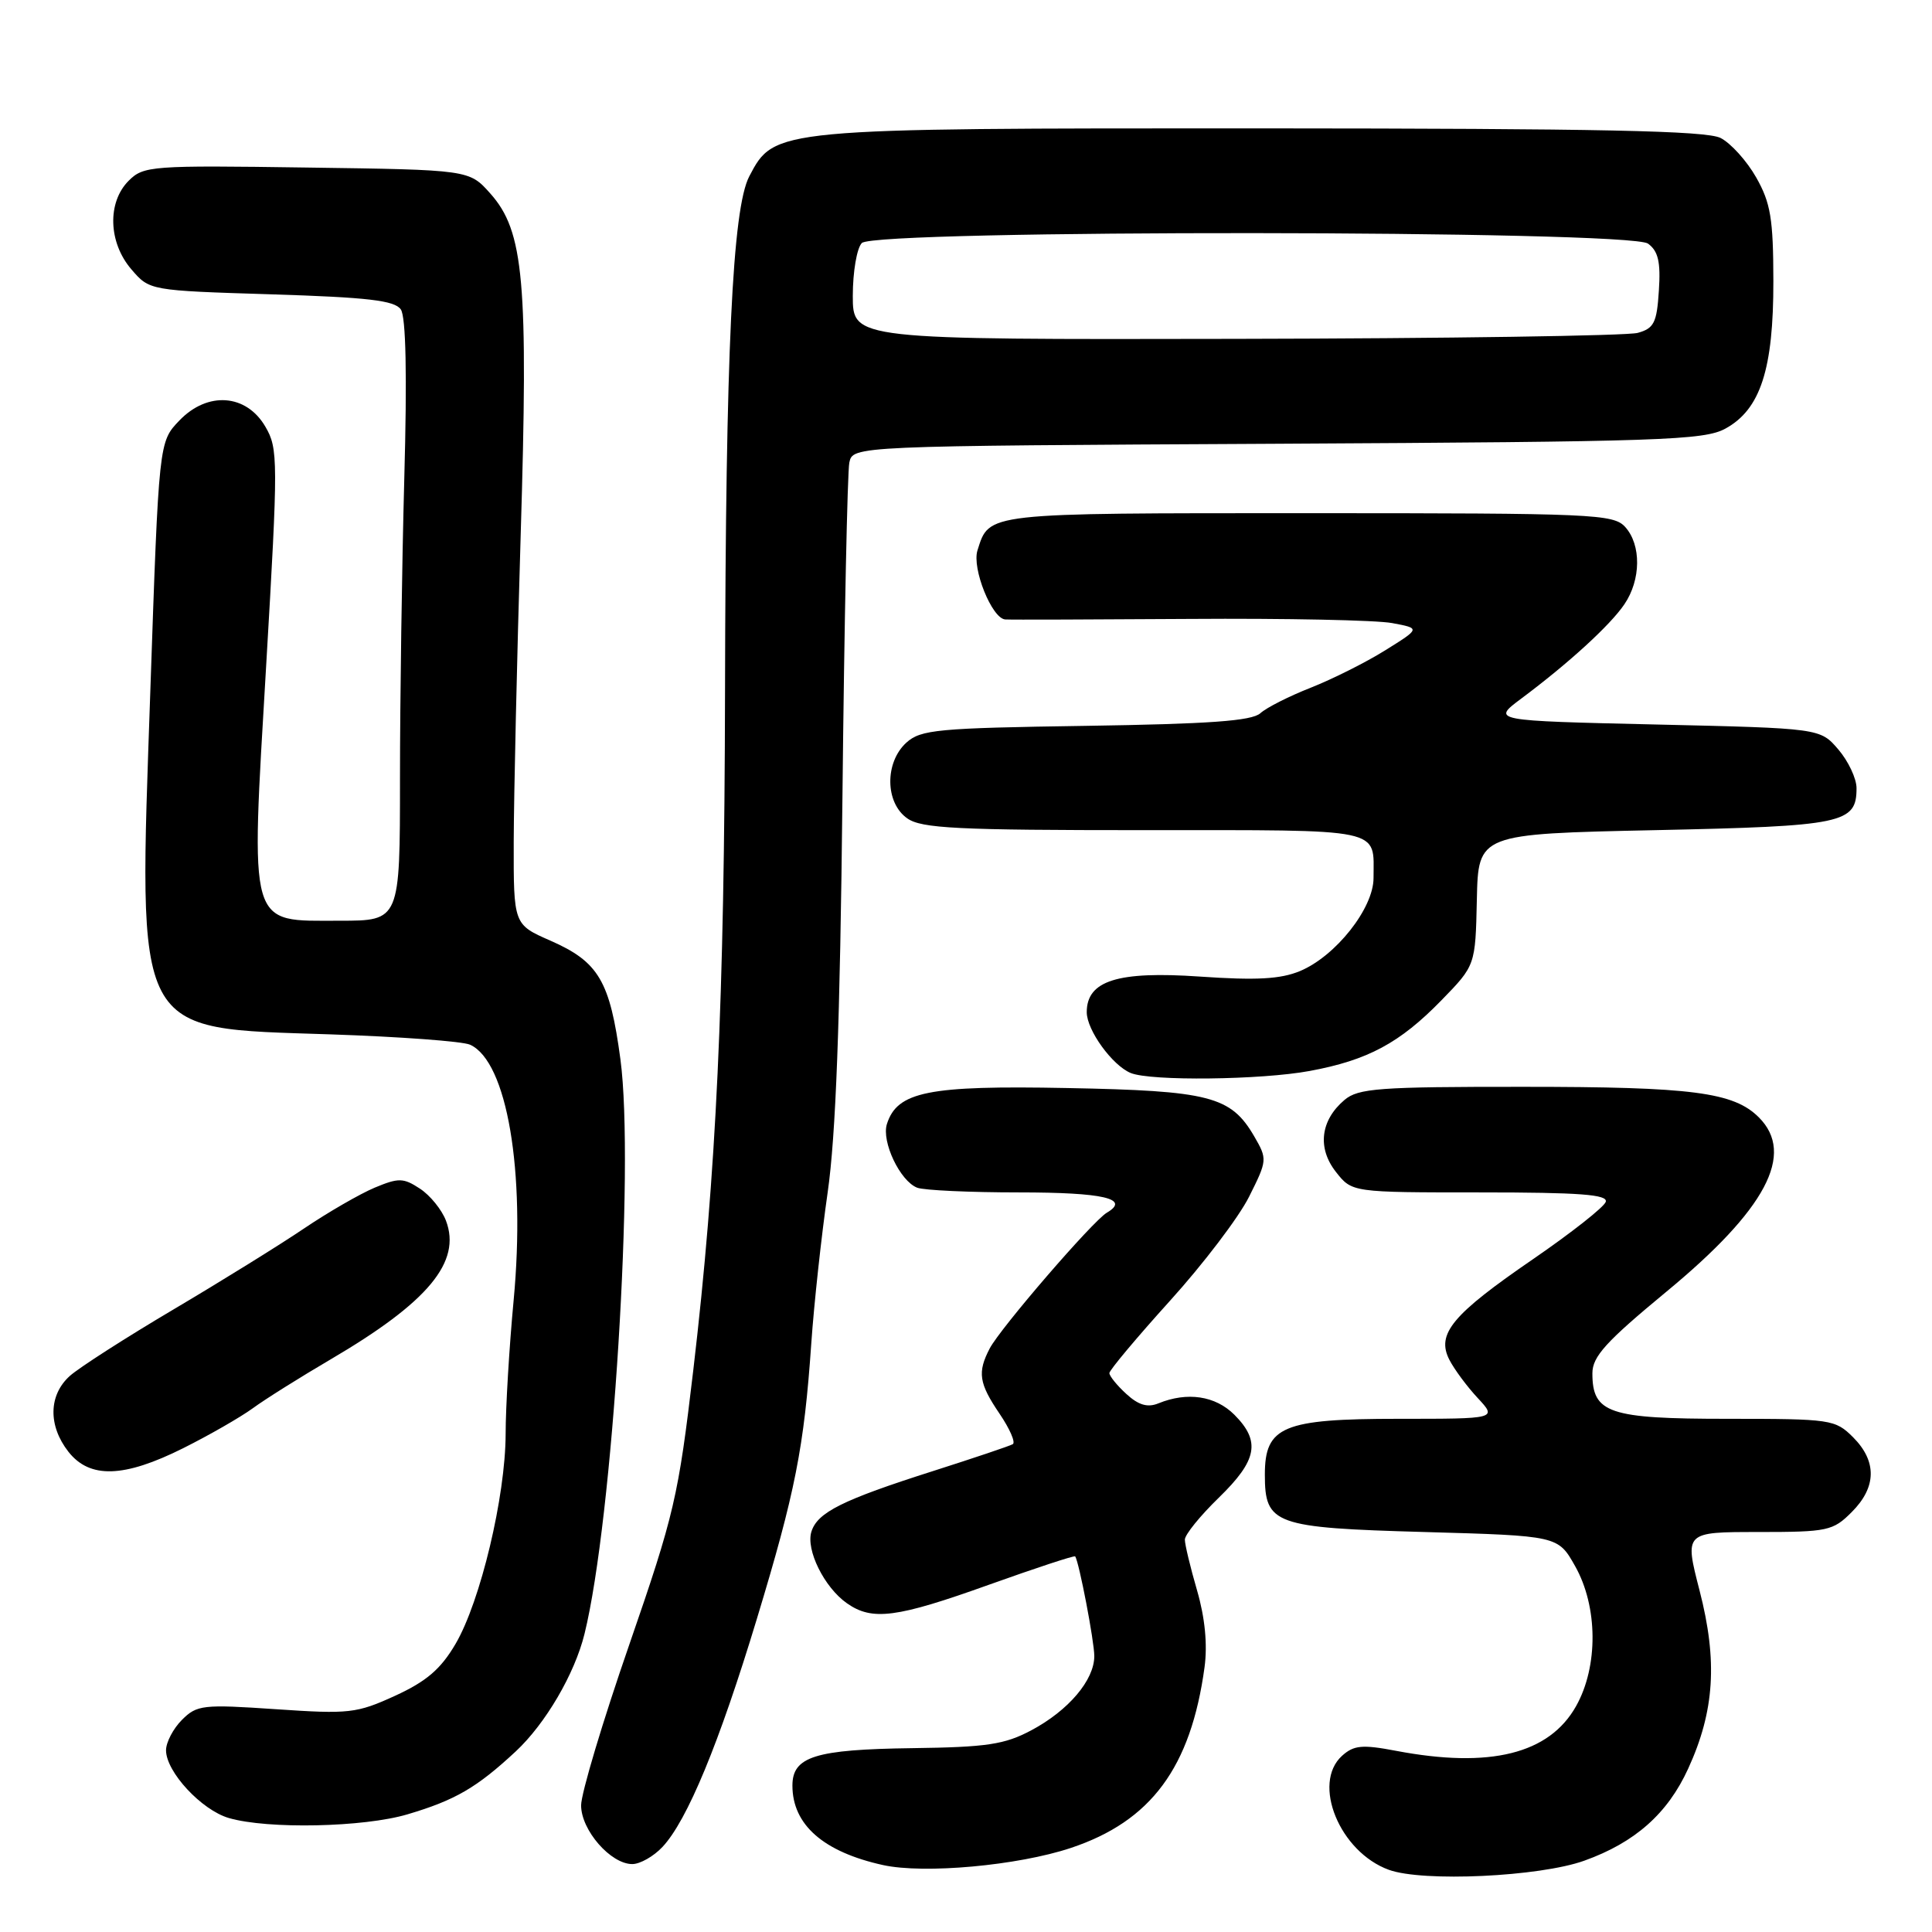 <?xml version="1.0" encoding="UTF-8" standalone="no"?>
<!DOCTYPE svg PUBLIC "-//W3C//DTD SVG 1.1//EN" "http://www.w3.org/Graphics/SVG/1.1/DTD/svg11.dtd" >
<svg xmlns="http://www.w3.org/2000/svg" xmlns:xlink="http://www.w3.org/1999/xlink" version="1.1" viewBox="0 0 256 256">
 <g >
 <path fill="currentColor"
d=" M 209.93 246.55 C 216.65 244.14 220.97 240.31 223.69 234.36 C 227.19 226.73 227.61 220.09 225.20 210.75 C 223.20 203.00 223.20 203.00 232.97 203.00 C 242.18 203.00 242.88 202.85 245.36 200.36 C 248.66 197.07 248.72 193.63 245.55 190.45 C 243.17 188.08 242.64 188.00 228.87 188.00 C 213.19 188.00 211.00 187.26 211.00 181.97 C 211.00 179.75 212.79 177.78 220.79 171.17 C 234.00 160.27 237.91 152.91 233.06 148.06 C 229.72 144.72 224.25 144.01 201.86 144.01 C 182.70 144.00 179.98 144.20 178.15 145.75 C 174.96 148.45 174.53 152.13 177.02 155.29 C 179.15 158.00 179.15 158.00 196.16 158.00 C 209.31 158.00 213.08 158.28 212.77 159.25 C 212.55 159.94 208.23 163.34 203.17 166.82 C 192.42 174.19 190.29 176.75 192.05 180.18 C 192.71 181.46 194.40 183.74 195.81 185.25 C 198.37 188.00 198.37 188.00 185.30 188.00 C 169.99 188.00 167.60 189.00 167.60 195.39 C 167.60 202.00 168.82 202.44 188.75 203.00 C 206.44 203.50 206.44 203.50 208.70 207.50 C 211.74 212.87 211.80 220.80 208.84 226.07 C 205.28 232.41 197.43 234.36 184.97 231.99 C 180.49 231.14 179.39 231.25 177.83 232.65 C 173.79 236.31 177.51 245.39 184.03 247.76 C 188.54 249.40 204.00 248.68 209.93 246.55 Z  M 141.87 244.87 C 152.52 241.33 157.80 234.20 159.61 220.90 C 160.01 217.91 159.67 214.37 158.62 210.75 C 157.73 207.69 157.00 204.66 157.00 204.01 C 157.00 203.35 159.03 200.85 161.50 198.45 C 166.61 193.48 167.07 190.98 163.55 187.45 C 161.04 184.95 157.33 184.39 153.50 185.95 C 152.07 186.54 150.86 186.19 149.25 184.71 C 148.01 183.58 147.00 182.33 147.00 181.94 C 147.00 181.56 150.61 177.25 155.02 172.37 C 159.44 167.49 164.16 161.28 165.51 158.57 C 167.93 153.74 167.94 153.59 166.19 150.57 C 163.09 145.25 160.30 144.53 141.36 144.17 C 122.99 143.81 118.89 144.64 117.52 148.94 C 116.78 151.28 119.27 156.51 121.54 157.38 C 122.44 157.72 128.50 158.00 135.02 158.00 C 146.21 158.00 149.82 158.83 146.66 160.69 C 144.79 161.79 132.56 175.97 131.14 178.68 C 129.49 181.85 129.71 183.29 132.45 187.33 C 133.80 189.32 134.59 191.13 134.20 191.36 C 133.82 191.59 129.06 193.19 123.64 194.92 C 111.62 198.75 108.33 200.39 107.52 202.94 C 106.75 205.35 109.22 210.34 112.22 212.44 C 115.58 214.80 118.78 214.38 131.06 209.98 C 137.24 207.77 142.37 206.08 142.47 206.23 C 143.00 207.05 145.00 217.50 145.00 219.44 C 145.00 222.62 141.58 226.65 136.66 229.27 C 133.12 231.16 130.77 231.51 120.88 231.64 C 108.02 231.81 105.00 232.75 105.00 236.60 C 105.00 241.79 109.11 245.39 117.00 247.13 C 122.46 248.33 134.86 247.20 141.87 244.87 Z  M 87.78 244.73 C 91.05 241.25 95.29 231.02 100.29 214.50 C 105.38 197.72 106.55 191.77 107.50 178.00 C 107.86 172.78 108.84 163.78 109.67 158.00 C 110.75 150.47 111.31 135.61 111.63 105.50 C 111.87 82.40 112.29 62.51 112.54 61.30 C 113.01 59.09 113.01 59.09 169.26 58.80 C 220.11 58.53 225.80 58.34 228.63 56.79 C 233.27 54.25 235.00 48.92 234.98 37.23 C 234.97 29.00 234.62 26.89 232.71 23.52 C 231.47 21.33 229.34 18.97 227.98 18.28 C 226.08 17.32 211.95 17.03 167.27 17.01 C 102.54 17.00 102.63 16.99 99.28 23.37 C 97.05 27.64 96.15 46.63 96.07 91.64 C 95.99 132.62 94.92 155.52 91.87 181.50 C 89.88 198.39 89.36 200.63 83.38 217.93 C 79.87 228.06 77.00 237.64 77.00 239.22 C 77.00 242.51 80.92 247.00 83.78 247.00 C 84.81 247.00 86.61 245.98 87.78 244.73 Z  M 53.99 240.41 C 60.33 238.53 63.18 236.87 68.34 232.07 C 72.28 228.40 76.15 221.79 77.45 216.50 C 81.19 201.35 84.11 154.59 82.21 140.37 C 80.82 129.98 79.33 127.45 72.93 124.64 C 68.05 122.50 68.05 122.50 68.07 111.50 C 68.09 105.45 68.50 87.22 68.99 71.00 C 70.02 37.21 69.43 30.64 64.96 25.63 C 62.17 22.50 62.17 22.50 40.64 22.20 C 20.04 21.90 19.02 21.98 17.05 23.95 C 14.19 26.81 14.35 32.14 17.41 35.69 C 19.82 38.50 19.82 38.50 35.95 39.00 C 48.75 39.40 52.29 39.81 53.11 41.00 C 53.79 41.98 53.95 49.72 53.57 63.41 C 53.26 74.91 53.00 92.80 53.00 103.16 C 53.00 122.00 53.00 122.00 45.02 122.00 C 32.79 122.00 33.20 123.43 35.27 88.16 C 36.87 60.91 36.86 59.45 35.17 56.55 C 32.64 52.19 27.50 51.82 23.76 55.73 C 21.05 58.55 21.05 58.55 19.92 91.53 C 18.34 137.83 17.47 136.18 43.82 137.06 C 52.99 137.37 61.30 137.98 62.29 138.43 C 67.19 140.66 69.66 155.18 68.06 172.29 C 67.48 178.46 67.00 186.43 67.00 190.00 C 66.98 198.29 63.67 212.18 60.36 217.83 C 58.40 221.17 56.51 222.79 52.35 224.70 C 47.25 227.03 46.27 227.14 36.57 226.48 C 26.87 225.82 26.09 225.91 24.11 227.89 C 22.95 229.05 22.00 230.87 22.00 231.92 C 22.00 234.78 26.71 239.85 30.33 240.90 C 35.49 242.40 48.19 242.13 53.99 240.41 Z  M 24.28 191.89 C 27.70 190.18 31.85 187.80 33.50 186.60 C 35.15 185.39 39.78 182.49 43.80 180.13 C 56.74 172.54 61.17 167.21 59.09 161.74 C 58.54 160.29 56.99 158.38 55.64 157.50 C 53.45 156.06 52.82 156.05 49.65 157.37 C 47.70 158.19 43.49 160.62 40.30 162.77 C 37.11 164.93 29.32 169.76 23.00 173.50 C 16.68 177.24 10.49 181.21 9.25 182.32 C 6.43 184.86 6.36 188.91 9.07 192.37 C 11.90 195.96 16.42 195.82 24.28 191.89 Z  M 173.53 141.91 C 181.23 140.49 185.49 138.20 191.00 132.54 C 195.50 127.92 195.50 127.92 195.69 119.21 C 195.88 110.50 195.88 110.50 219.29 110.00 C 244.28 109.47 246.00 109.11 246.00 104.43 C 246.00 103.16 244.91 100.85 243.59 99.31 C 241.18 96.50 241.18 96.50 219.41 96.00 C 197.65 95.50 197.65 95.50 201.57 92.57 C 207.83 87.90 213.36 82.85 215.24 80.07 C 217.45 76.82 217.49 72.20 215.35 69.83 C 213.79 68.11 211.16 68.00 173.42 68.00 C 130.33 68.00 131.11 67.91 129.52 72.93 C 128.76 75.32 131.44 81.97 133.20 82.08 C 133.91 82.13 144.90 82.09 157.60 82.01 C 170.31 81.92 182.40 82.17 184.46 82.56 C 188.22 83.26 188.22 83.26 183.55 86.17 C 180.99 87.77 176.55 89.99 173.69 91.12 C 170.84 92.24 167.82 93.76 167.00 94.51 C 165.86 95.53 160.24 95.93 143.85 96.18 C 124.23 96.47 122.01 96.68 120.10 98.40 C 117.21 101.03 117.27 106.38 120.22 108.44 C 122.11 109.77 126.83 110.00 151.62 110.00 C 183.76 110.00 182.00 109.63 182.00 116.35 C 182.00 120.36 176.99 126.69 172.26 128.67 C 169.68 129.74 166.50 129.92 158.97 129.40 C 148.09 128.65 144.00 129.94 144.00 134.12 C 144.00 136.50 147.39 141.18 149.83 142.18 C 152.50 143.27 167.10 143.10 173.53 141.91 Z  M 113.00 39.20 C 113.00 36.01 113.54 32.86 114.20 32.20 C 116.00 30.40 215.91 30.48 218.37 32.28 C 219.72 33.27 220.06 34.70 219.81 38.49 C 219.54 42.77 219.17 43.51 217.00 44.11 C 215.62 44.49 191.66 44.85 163.75 44.90 C 113.00 45.00 113.00 45.00 113.00 39.20 Z "/>
</g>
</svg>